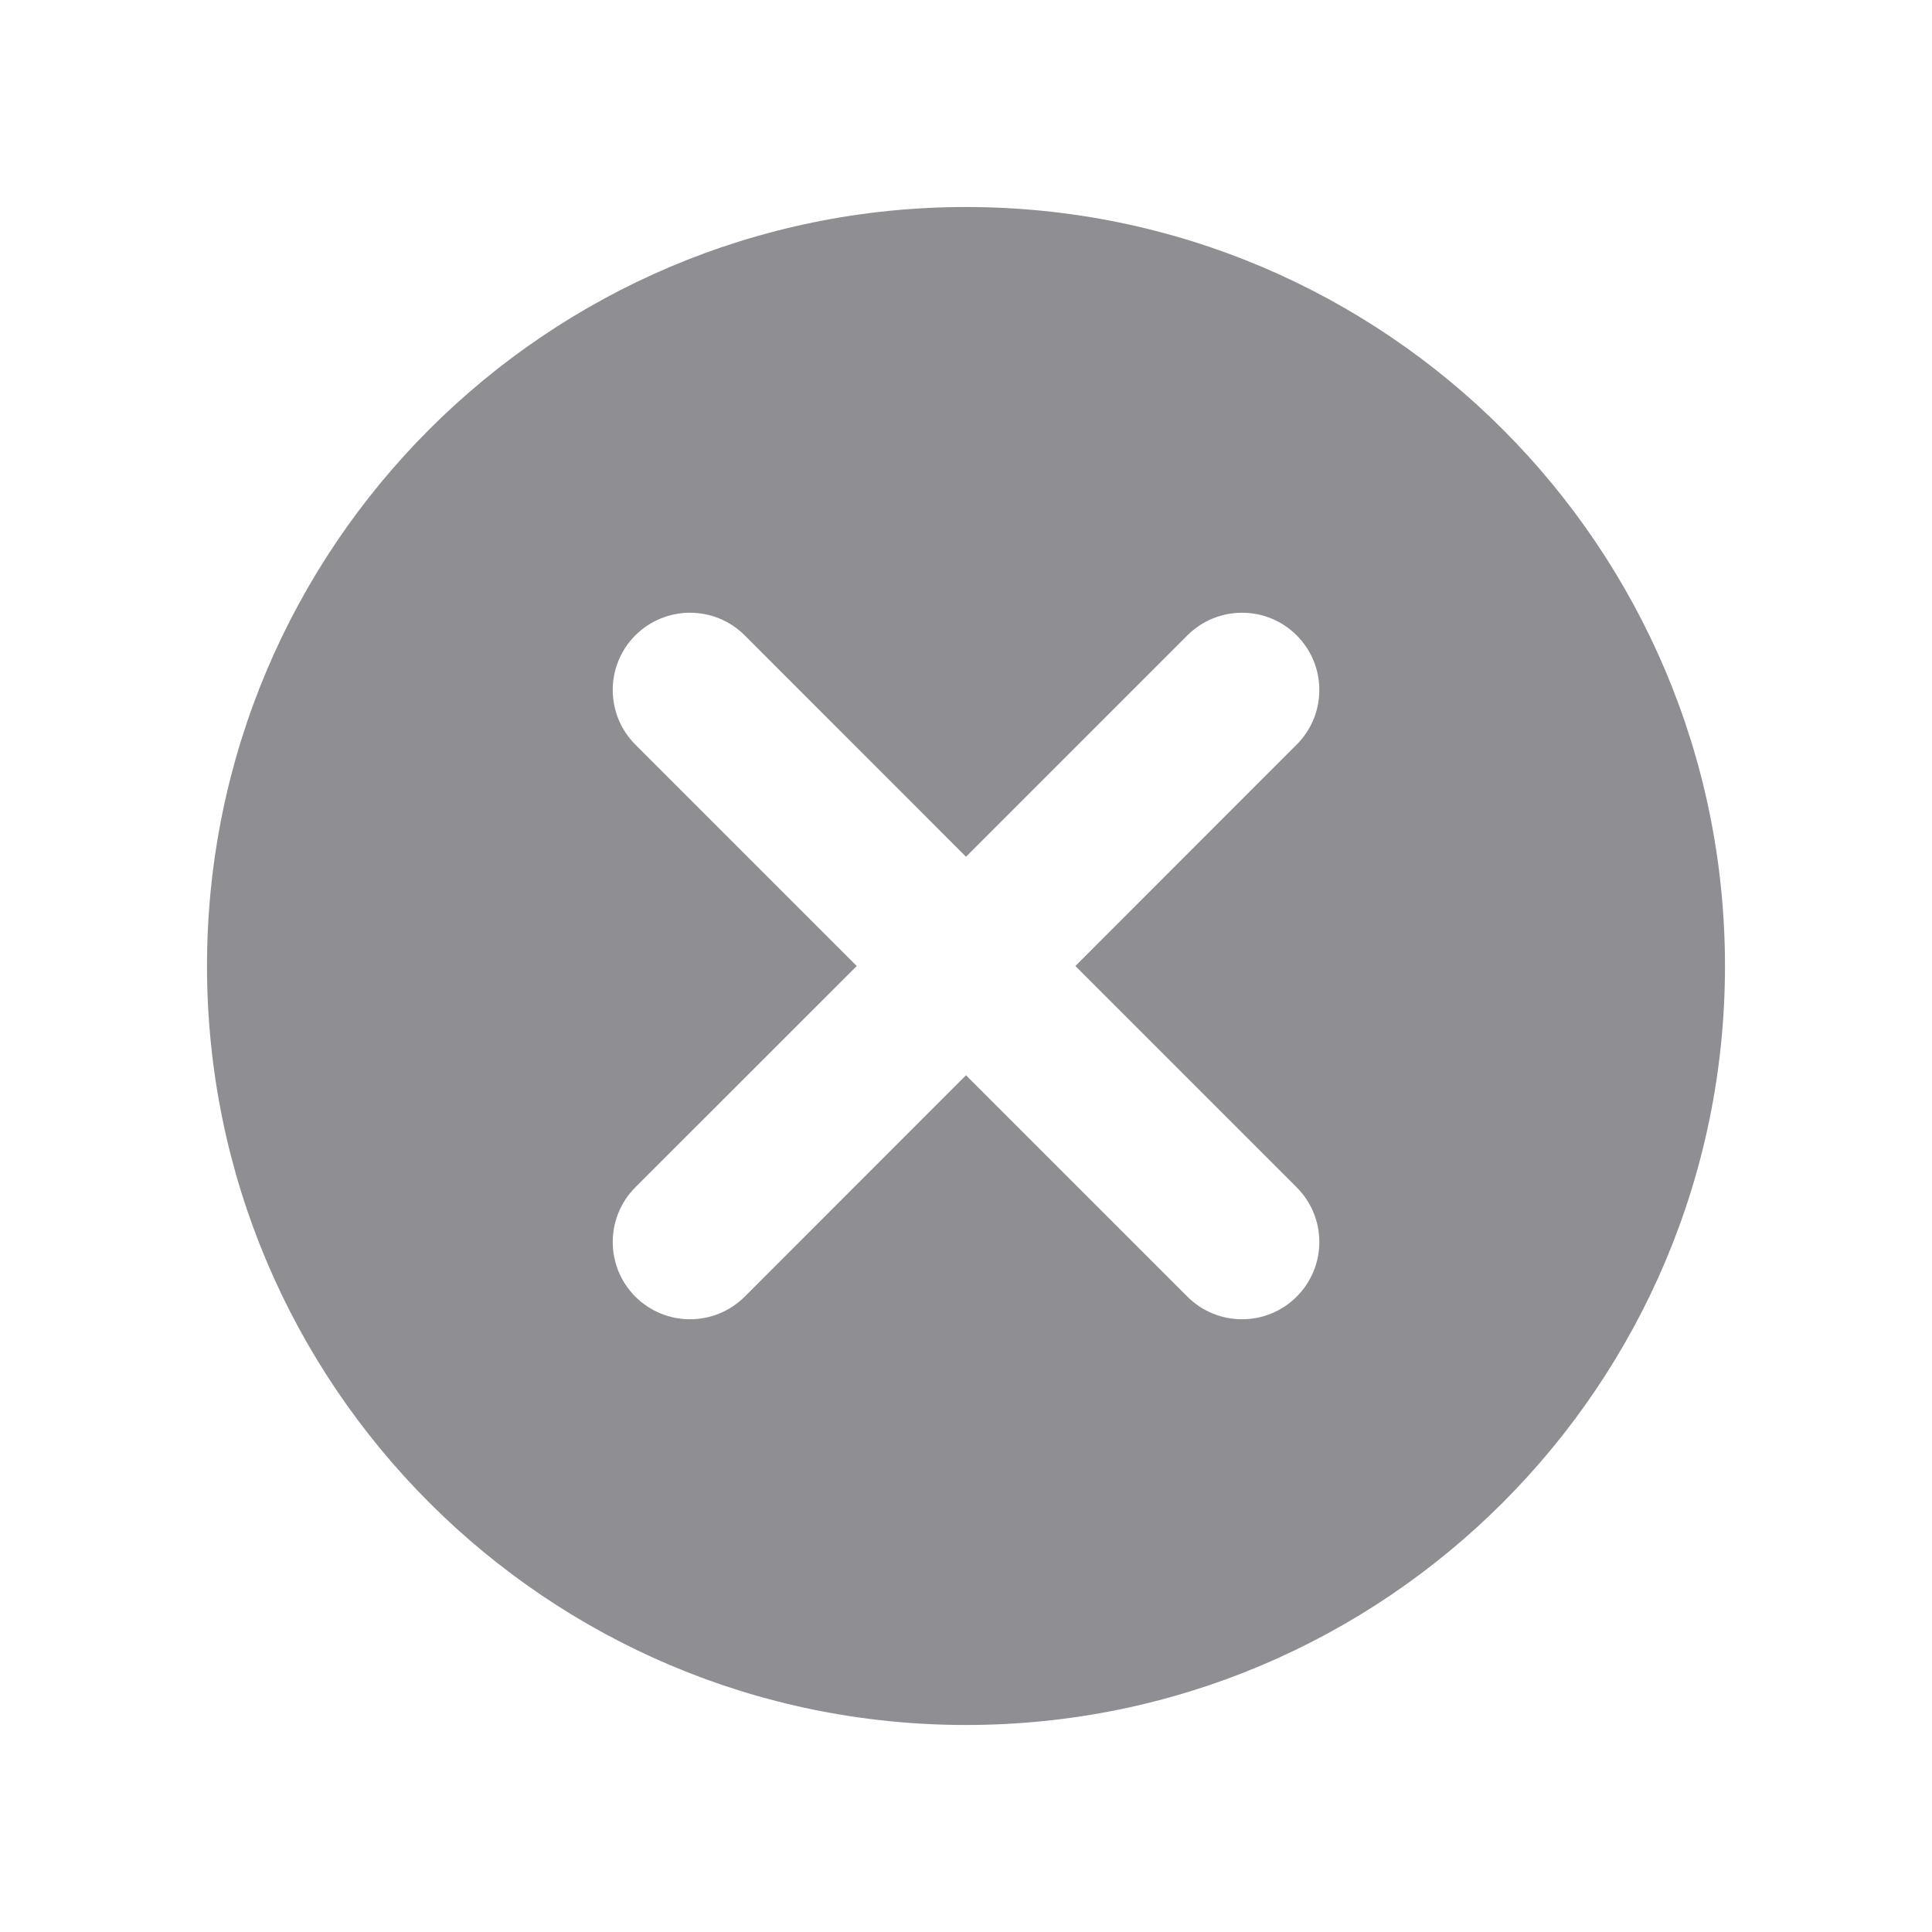<svg width="20" height="20" viewBox="0 0 20 20" fill="none" xmlns="http://www.w3.org/2000/svg">
<path fill-rule="evenodd" clip-rule="evenodd" d="M10 17.857C14.34 17.857 17.857 14.339 17.857 10C17.857 5.661 14.34 2.143 10 2.143C5.661 2.143 2.143 5.661 2.143 10C2.143 14.339 5.661 17.857 10 17.857ZM6.577 6.577C6.89 6.265 7.396 6.265 7.709 6.577L10 8.869L12.292 6.577C12.604 6.265 13.111 6.265 13.423 6.577C13.736 6.889 13.736 7.396 13.423 7.708L11.132 10L13.423 12.291C13.736 12.604 13.736 13.11 13.423 13.423C13.111 13.735 12.604 13.735 12.292 13.423L10 11.131L7.709 13.423C7.396 13.735 6.89 13.735 6.577 13.423C6.265 13.11 6.265 12.604 6.577 12.291L8.869 10L6.577 7.708C6.265 7.396 6.265 6.889 6.577 6.577Z" fill="#8E8E93"/>
</svg>
